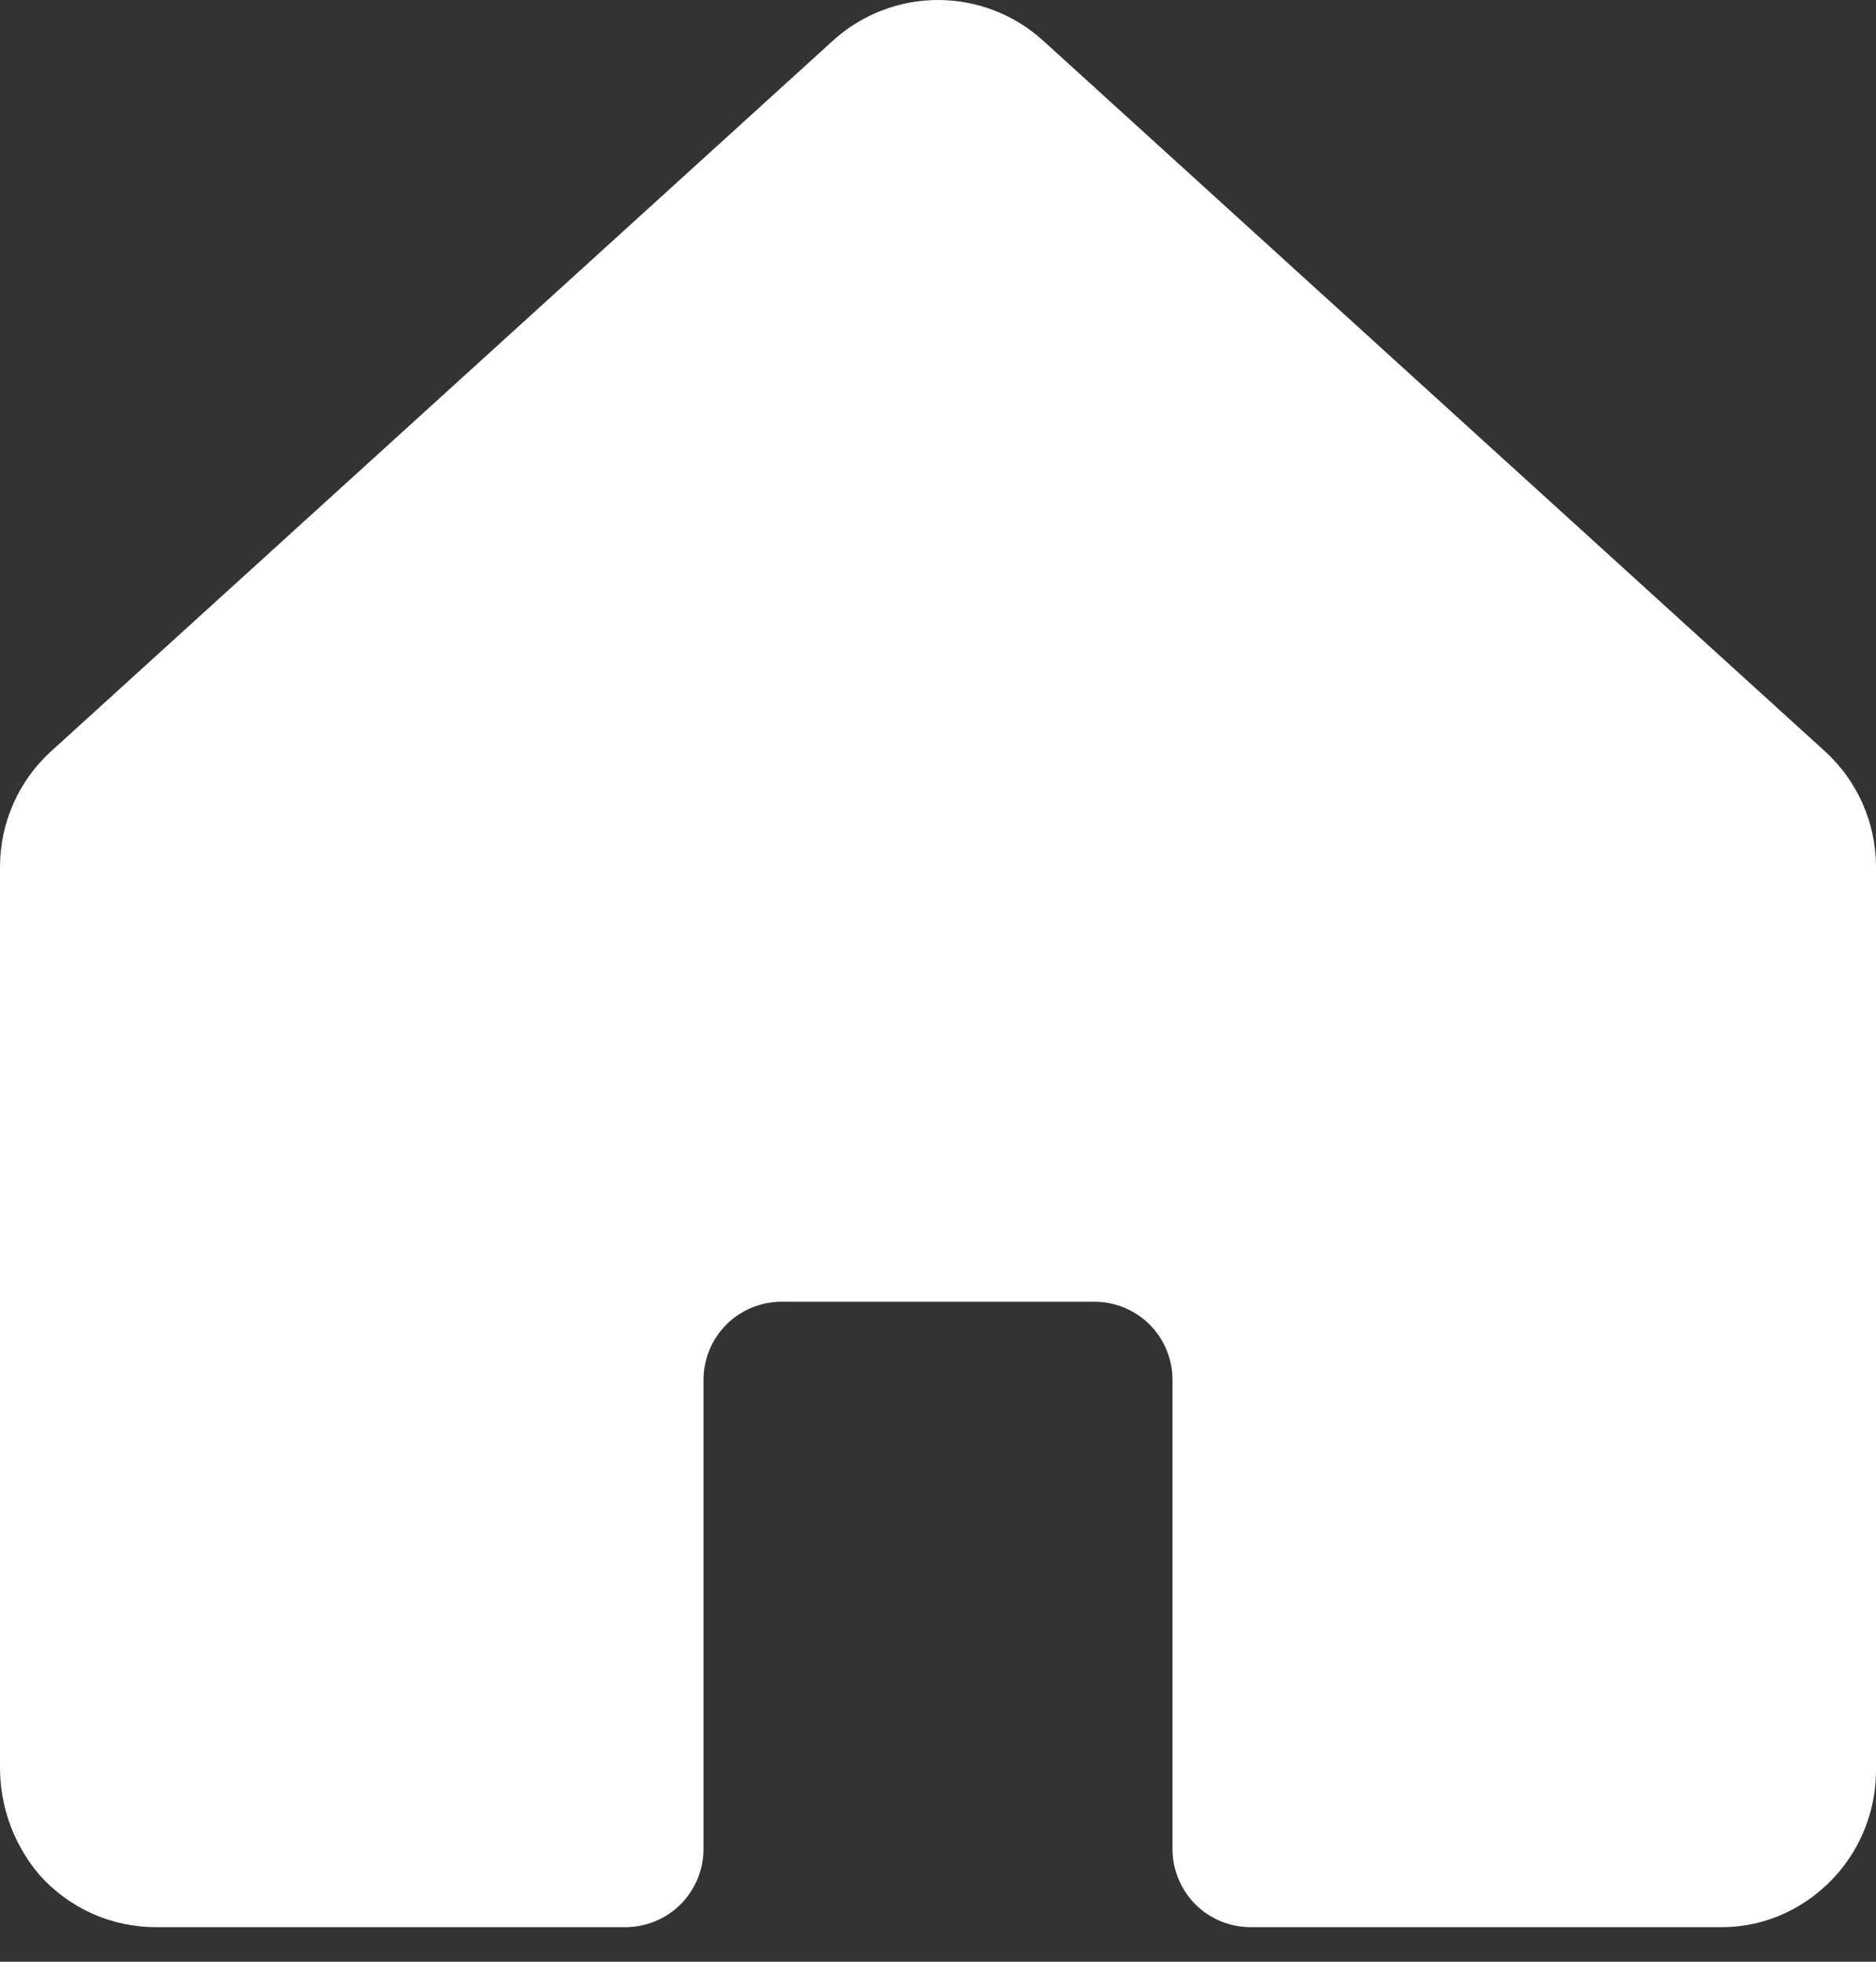 <svg width="22" height="23" viewBox="0 0 22 23" fill="none" xmlns="http://www.w3.org/2000/svg">
<rect x="0" y="0" width="22" height="23" fill="#333333" stroke="none"/>
<path d="M22 10.163V20.762C21.999 21.093 21.909 21.417 21.74 21.702C21.571 21.986 21.328 22.219 21.038 22.378C20.771 22.524 20.471 22.599 20.167 22.595H14.667C14.424 22.595 14.19 22.499 14.018 22.327C13.847 22.155 13.75 21.922 13.75 21.679V16.179C13.75 15.935 13.653 15.702 13.482 15.53C13.31 15.358 13.076 15.262 12.833 15.262H9.167C8.924 15.262 8.69 15.358 8.518 15.53C8.347 15.702 8.25 15.935 8.25 16.179V21.679C8.25 21.922 8.153 22.155 7.982 22.327C7.81 22.499 7.576 22.595 7.333 22.595H1.833C1.573 22.596 1.316 22.541 1.079 22.435C0.842 22.328 0.63 22.172 0.458 21.977C0.16 21.624 -0.002 21.177 2.27547e-05 20.716V10.163C0 9.909 0.053 9.657 0.156 9.424C0.258 9.191 0.408 8.983 0.596 8.811L9.763 0.481C10.101 0.171 10.542 0 11 0C11.458 0 11.899 0.171 12.238 0.481L21.404 8.811C21.592 8.983 21.742 9.191 21.844 9.424C21.947 9.657 22 9.909 22 10.163Z" fill="white"/>
</svg>
